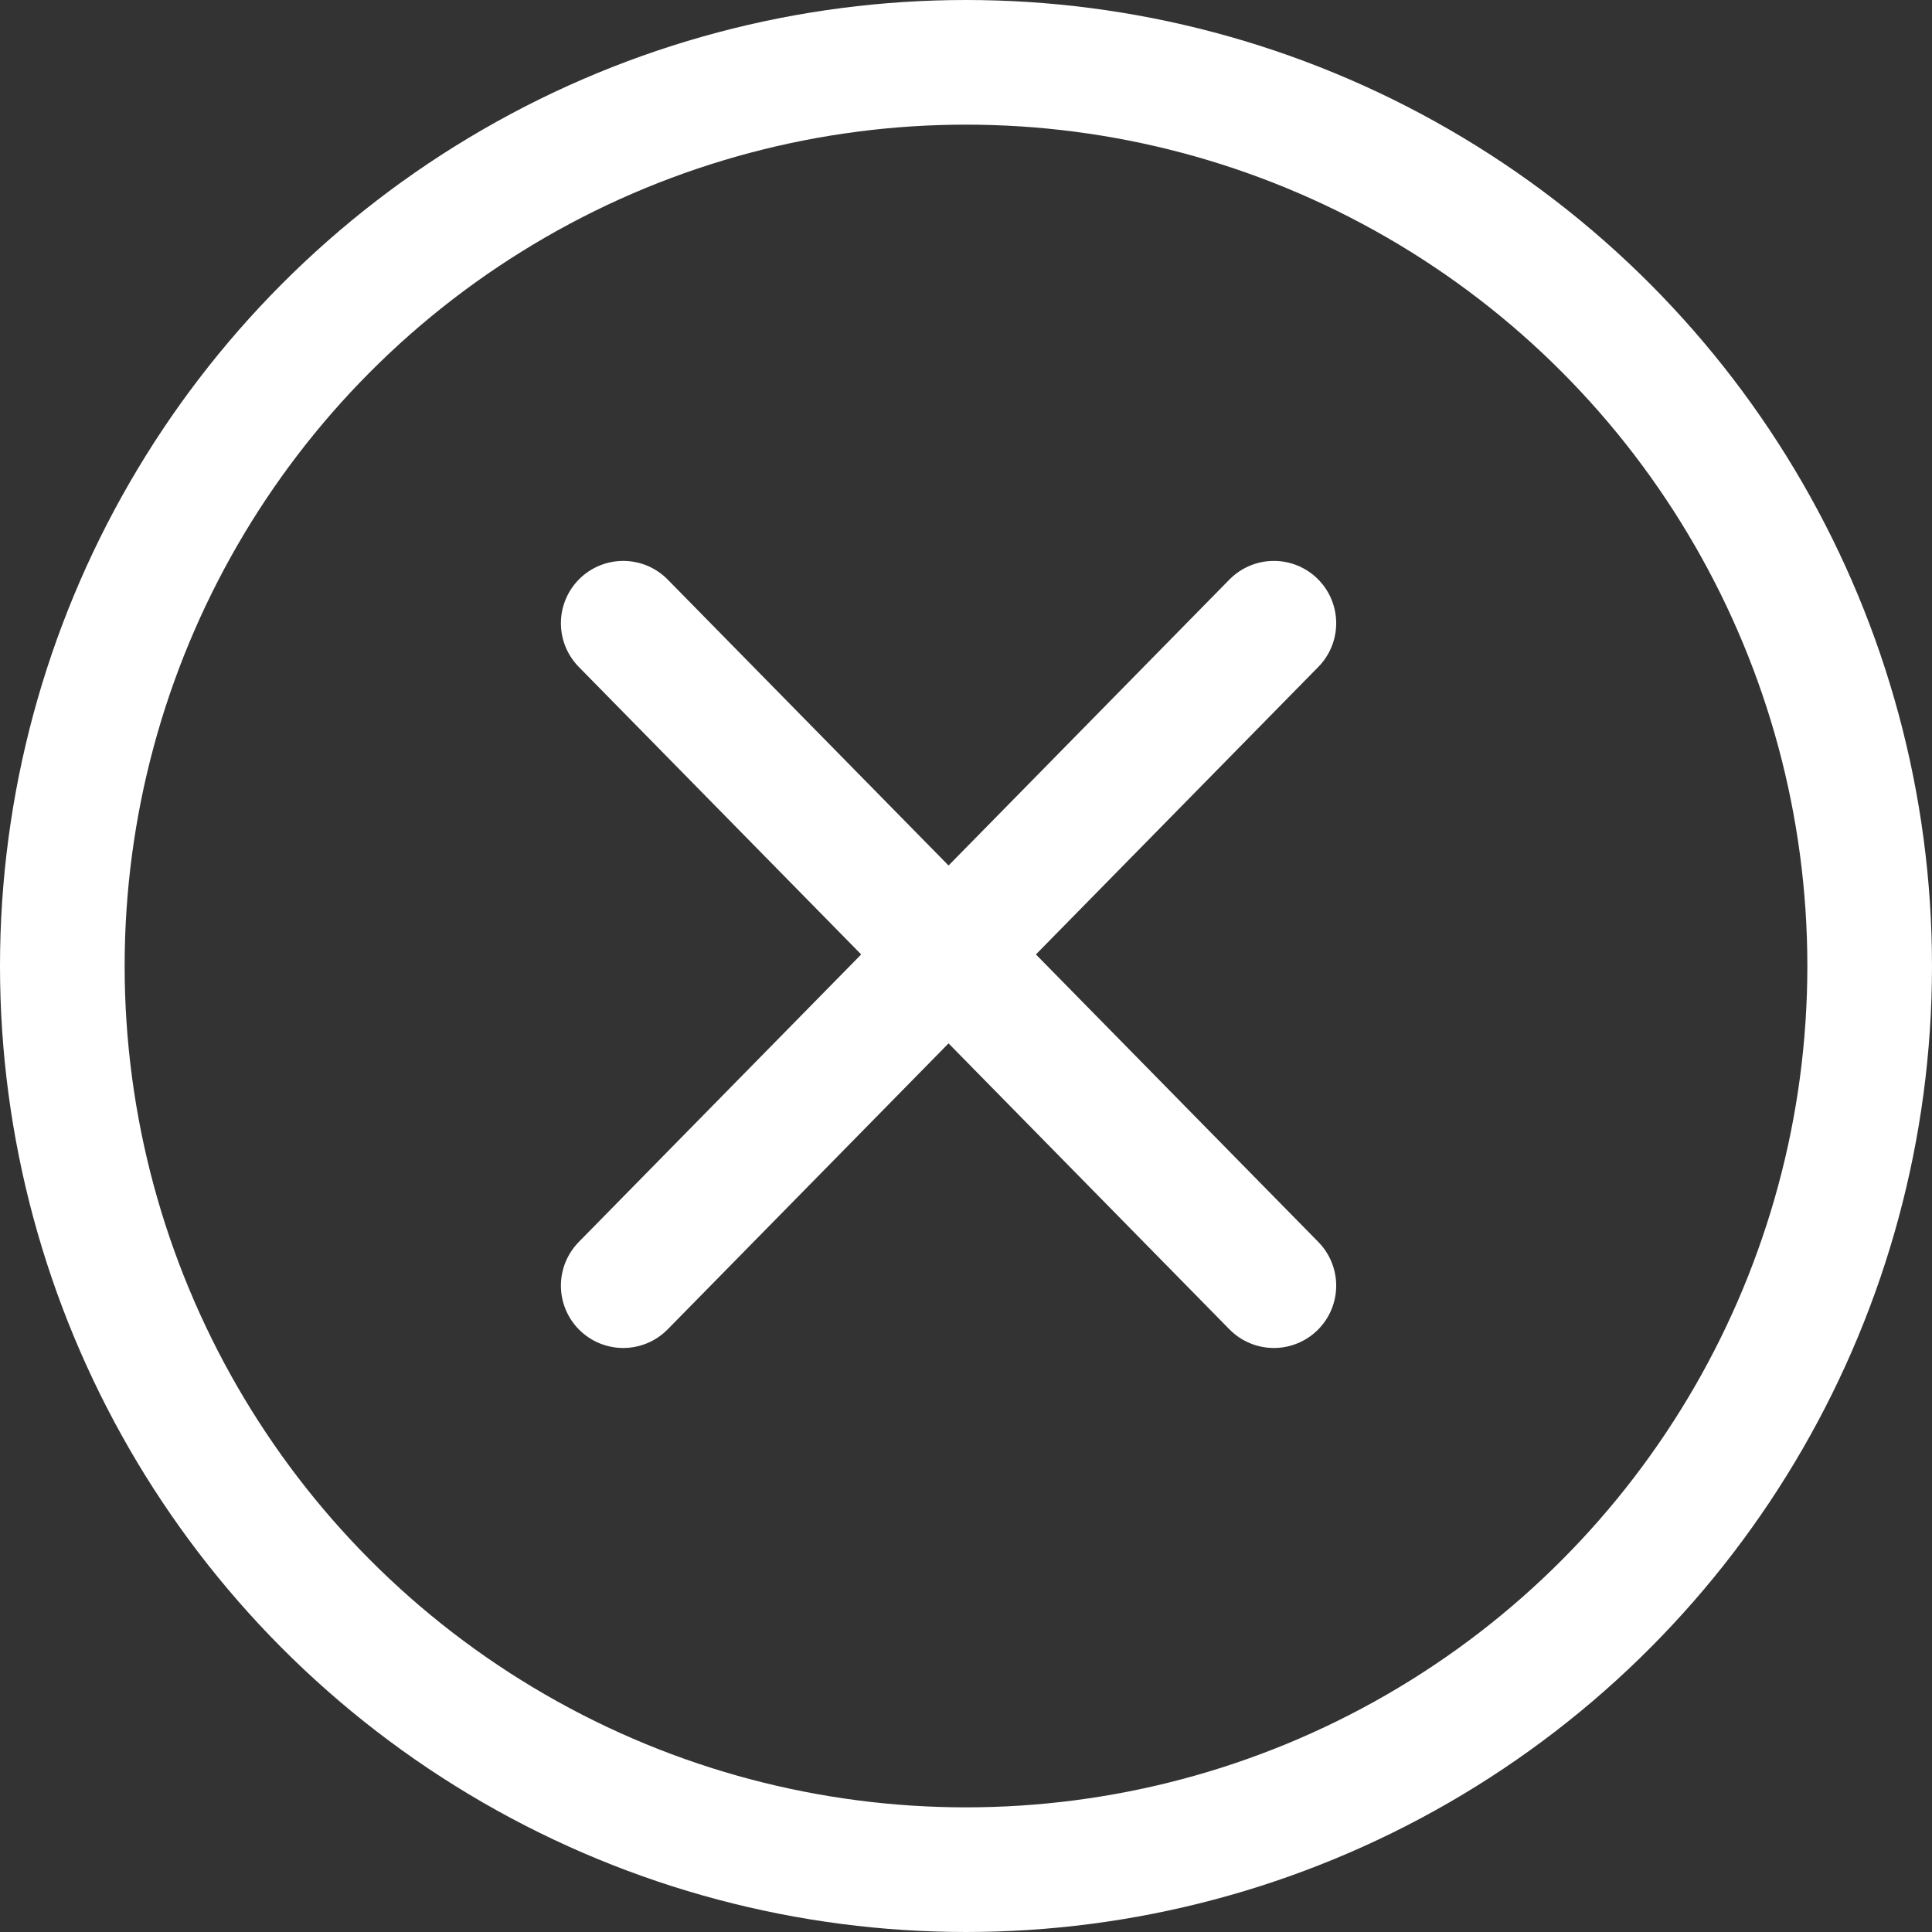 <?xml version="1.0" encoding="UTF-8"?>
<svg width="31px" height="31px" viewBox="0 0 31 31" version="1.1" xmlns="http://www.w3.org/2000/svg" xmlns:xlink="http://www.w3.org/1999/xlink">
    <rect x="0" y="0" width="31" height="31" fill="#333333" stroke="none"/>
    <!-- Generator: Sketch 59 (86127) - https://sketch.com -->
    <title>编组 55</title>
    <desc>Created with Sketch.</desc>
    <g id="UI页面" stroke="none" stroke-width="1" fill="none" fill-rule="evenodd">
        <g id="首页按钮-每日任务" transform="translate(-172, -582)" stroke="#FFFFFF" stroke-width="2">
            <g id="编组-55" transform="translate(172, 582)">
                <circle id="椭圆形" fill-opacity="0" fill="#D8D8D8" cx="15.5" cy="15.5" r="14.5"></circle>
                <g id="编组-54" transform="translate(10, 10)" stroke-linecap="round">
                    <line x1="0" y1="-2.27373675e-13" x2="10.44" y2="10.629" id="路径-11"></line>
                    <line x1="0" y1="-2.27373675e-13" x2="10.44" y2="10.629" id="路径-11备份" transform="translate(5.22, 5.315) scale(-1, 1) translate(-5.22, -5.315) "></line>
                </g>
            </g>
        </g>
    </g>
</svg>